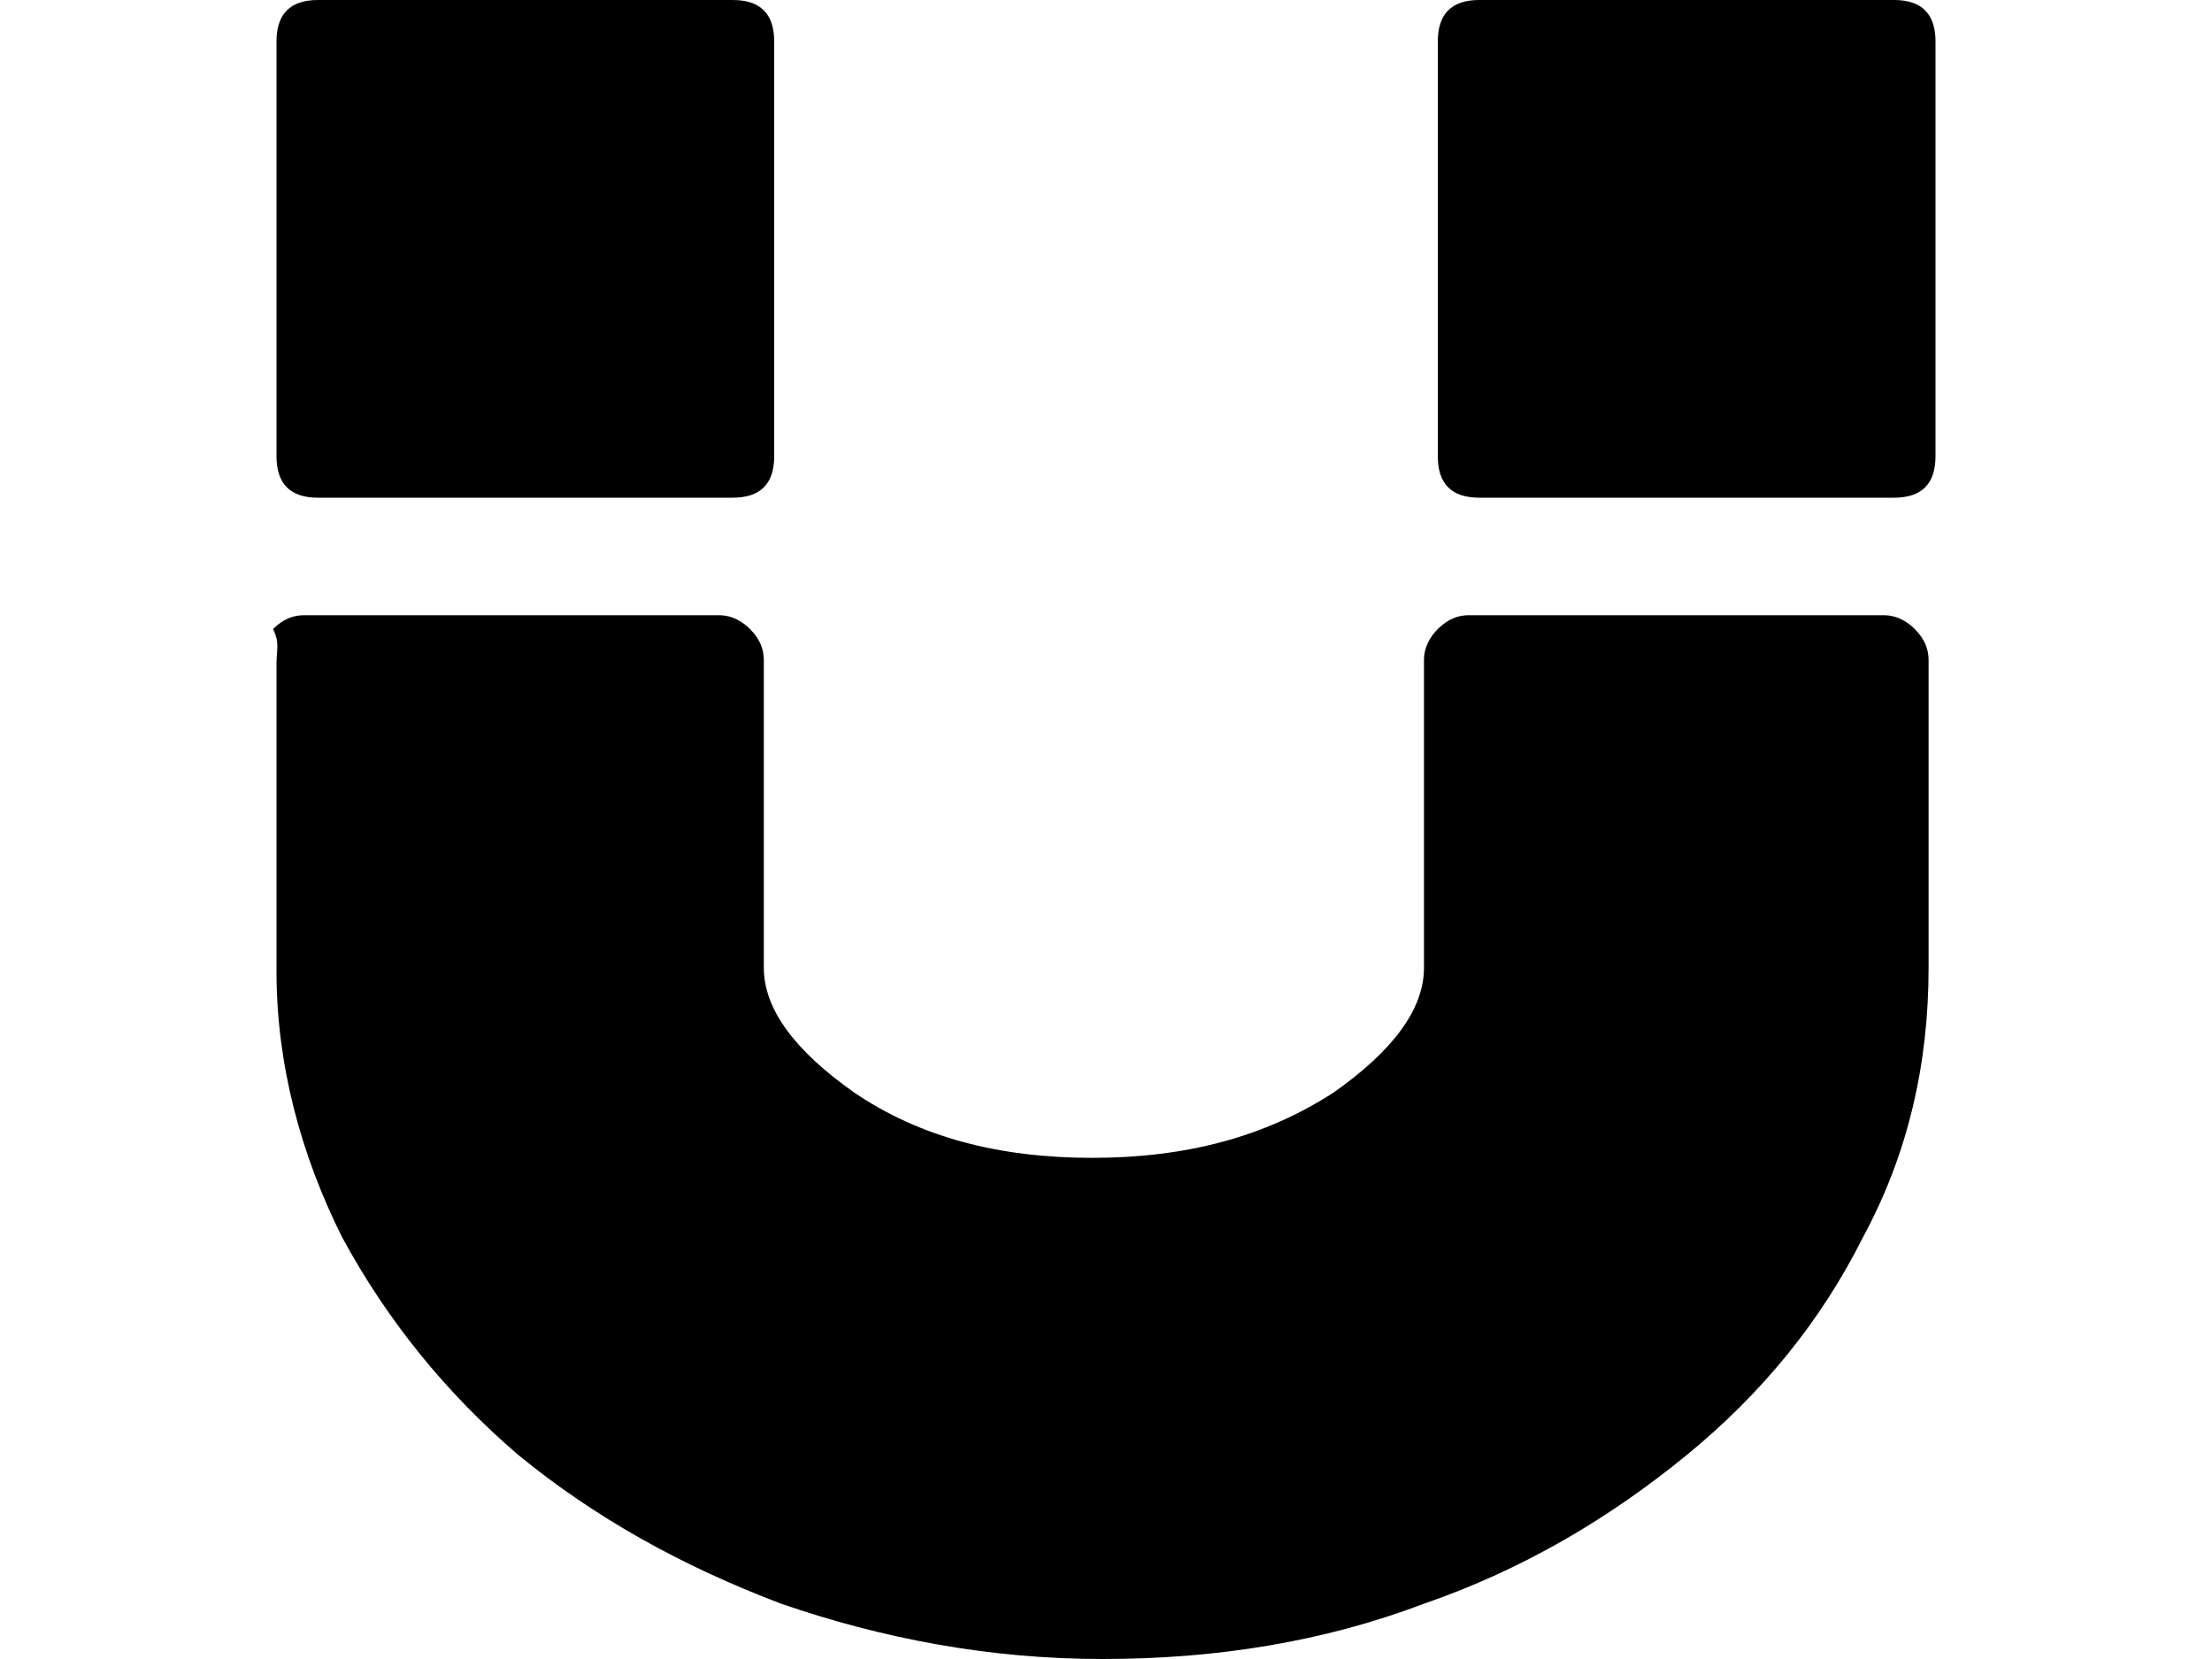 <svg xmlns="http://www.w3.org/2000/svg" viewBox="0 0 64 48">
<path d="M9.9,35.8c1.3,2.4,3,4.5,5.1,6.3c2.2,1.8,4.7,3.2,7.6,4.3c2.9,1,6,1.6,9.3,1.6c3.3,0,6.4-0.5,9.3-1.6c2.9-1,5.4-2.5,7.6-4.3
	c2.2-1.8,3.9-3.9,5.1-6.3c1.3-2.4,1.9-5,1.9-7.8v-8.9c0-0.3-0.1-0.6-0.4-0.9c-0.2-0.2-0.5-0.4-0.9-0.4h-12c-0.3,0-0.6,0.1-0.9,0.4
	c-0.2,0.2-0.4,0.5-0.4,0.9v8.9c0,1.2-0.9,2.4-2.6,3.6c-2,1.3-4.3,1.9-7,1.9c-2.7,0-5-0.6-6.9-1.9c-1.7-1.2-2.6-2.4-2.6-3.6v-8.9
	c0-0.3-0.1-0.6-0.4-0.9c-0.2-0.2-0.5-0.4-0.9-0.4h-12c-0.3,0-0.6,0.1-0.9,0.4C8.1,18.6,8,18.8,8,19.2v8.9C8,30.8,8.7,33.4,9.9,35.8z
	 M9.2,14.4h12c0.8,0,1.2-0.4,1.2-1.2v-12C22.4,0.4,22,0,21.2,0h-12C8.4,0,8,0.4,8,1.2v12C8,14,8.4,14.4,9.2,14.4z M42.8,14.4h12
	c0.8,0,1.2-0.4,1.2-1.2v-12C56,0.4,55.6,0,54.8,0h-12c-0.8,0-1.2,0.4-1.2,1.2v12C41.6,14,42,14.4,42.8,14.4z"/>
</svg>
